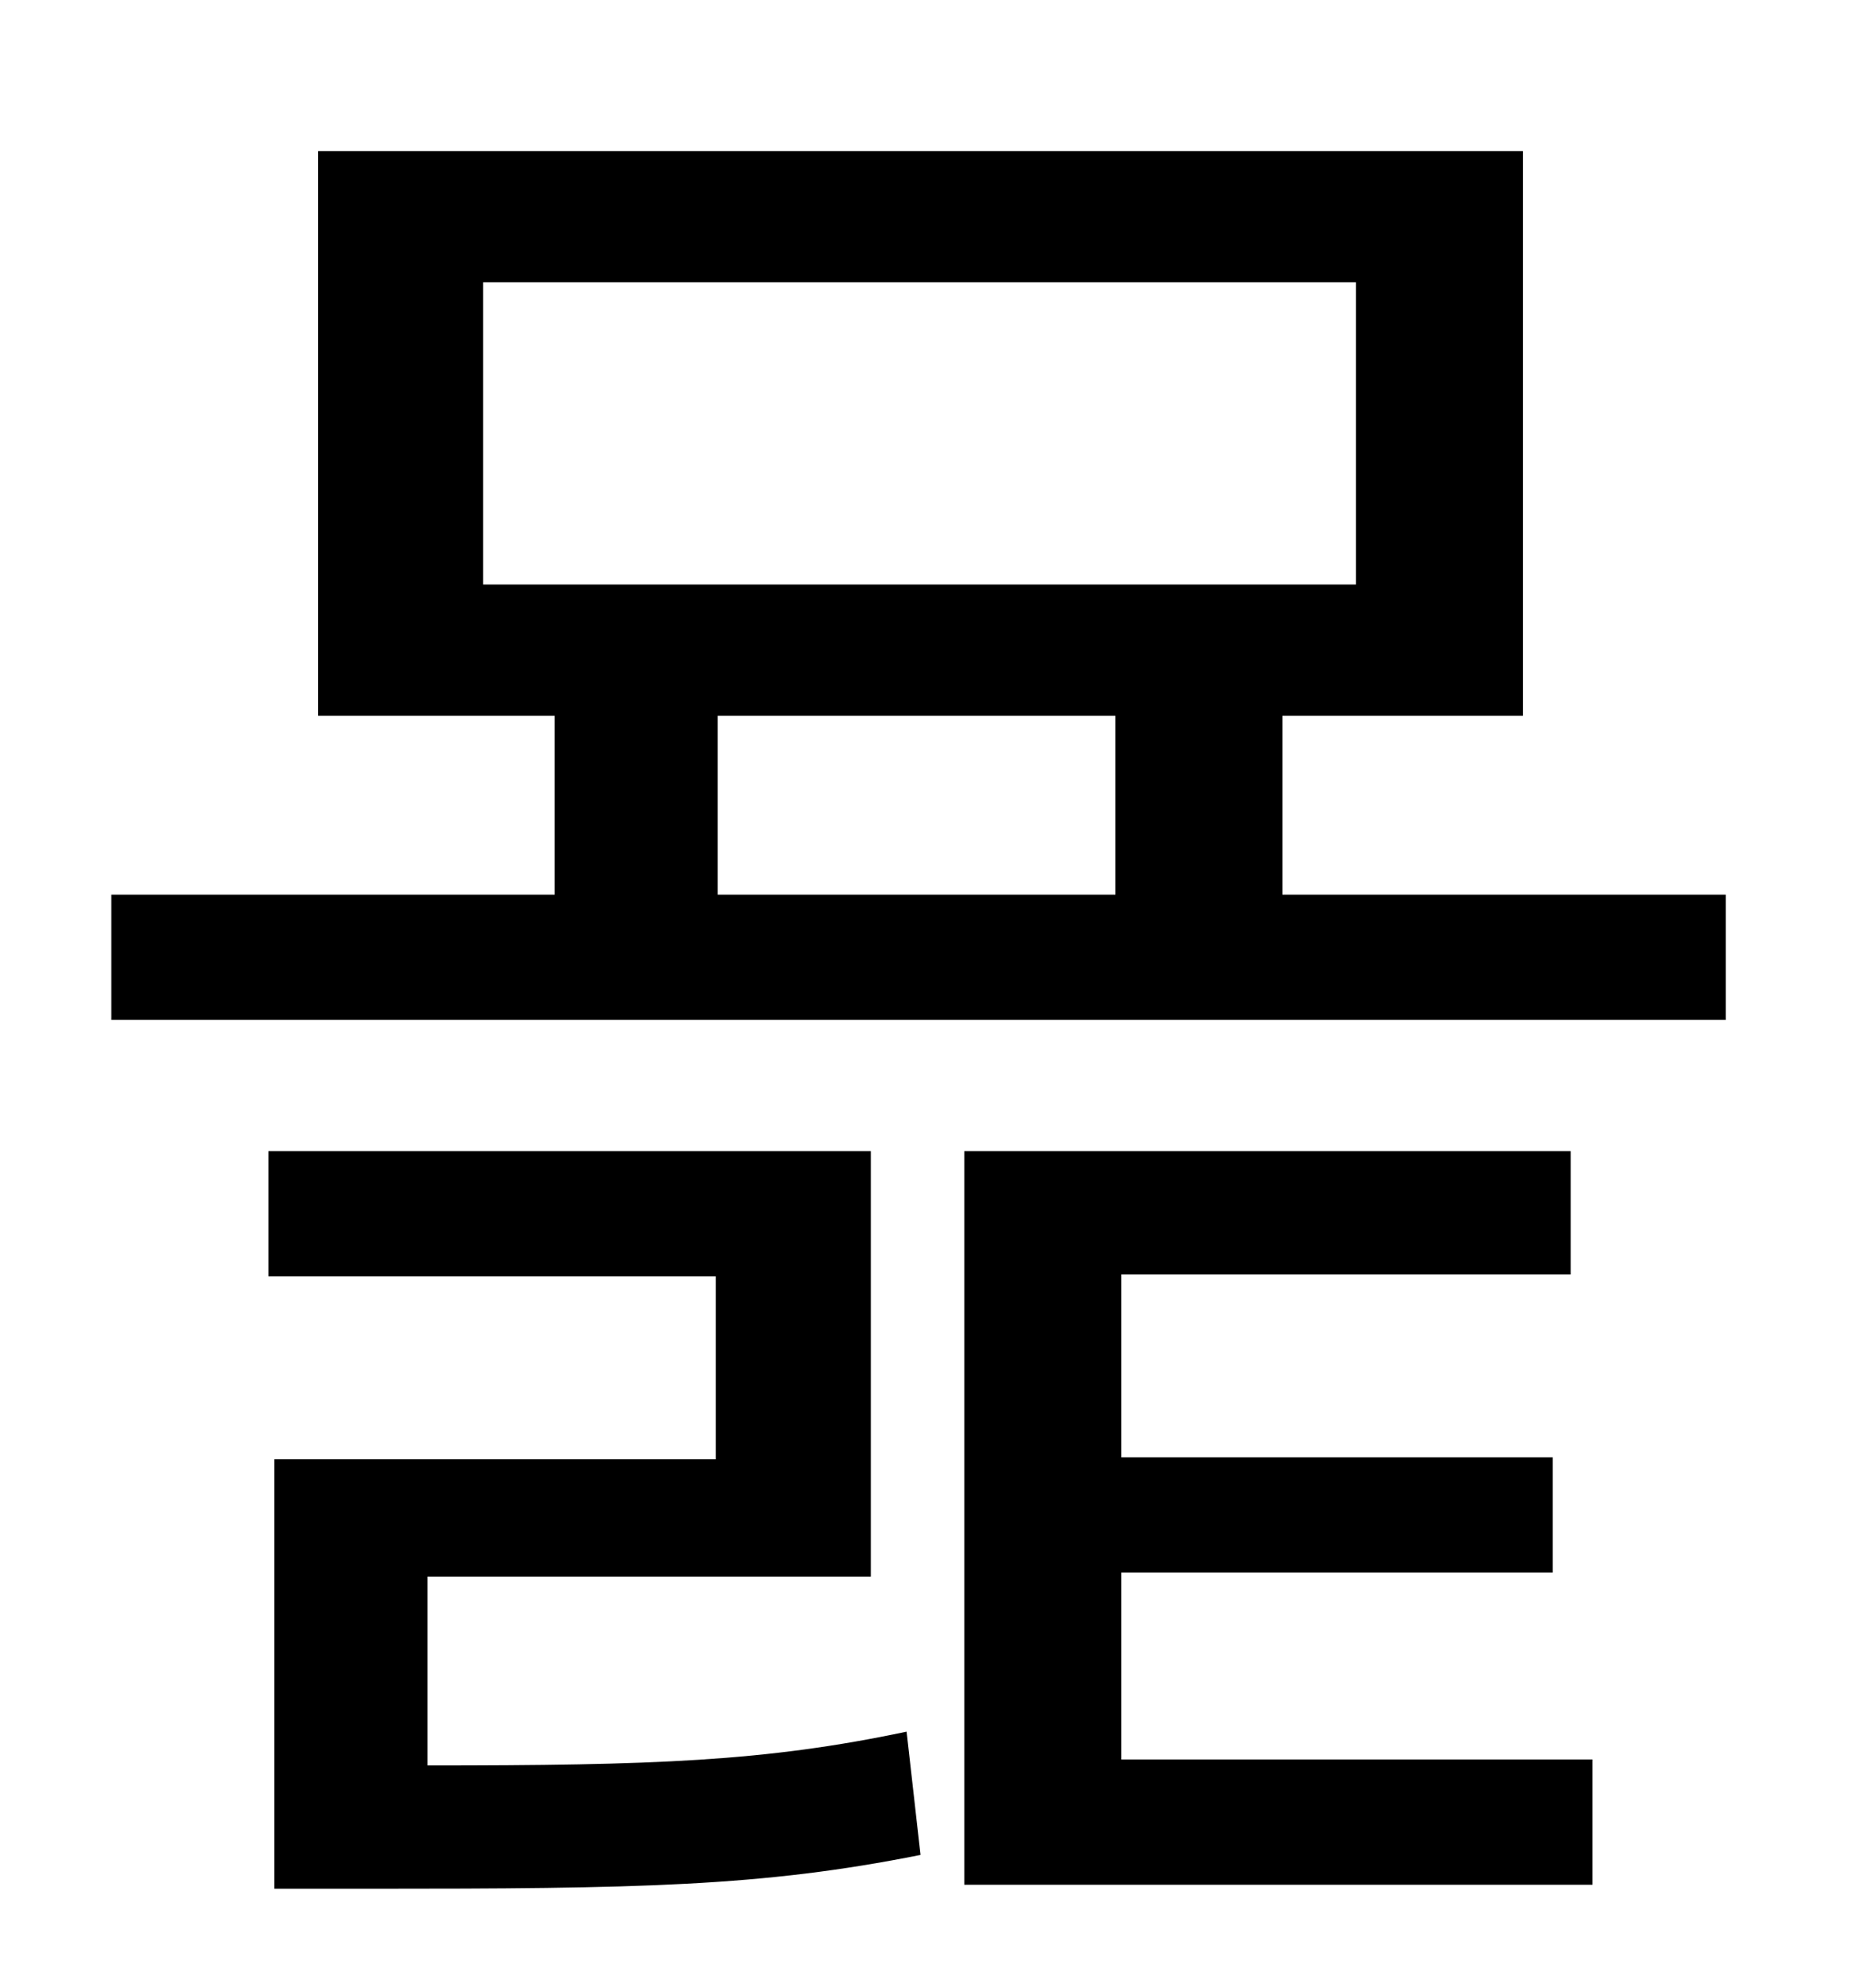 <?xml version="1.0" standalone="no"?>
<!DOCTYPE svg PUBLIC "-//W3C//DTD SVG 1.1//EN" "http://www.w3.org/Graphics/SVG/1.1/DTD/svg11.dtd" >
<svg xmlns="http://www.w3.org/2000/svg" xmlns:xlink="http://www.w3.org/1999/xlink" version="1.1" viewBox="-10 0 930 1000">
   <path fill="currentColor"
d="M205 793v95c114 0 170 -2 241 -17l7 62c-80 16 -142 17 -277 17h-48v-216h222v-92h-225v-63h303v214h-223zM554 791v94h237v63h-316v-369h305v62h-226v92h217v58h-217zM351 360v90h200v-90h-200zM233 142v152h439v-152h-439zM635 450h223v63h-812v-63h223v-90h-119v-284
h606v284h-121v90z" />
</svg>
